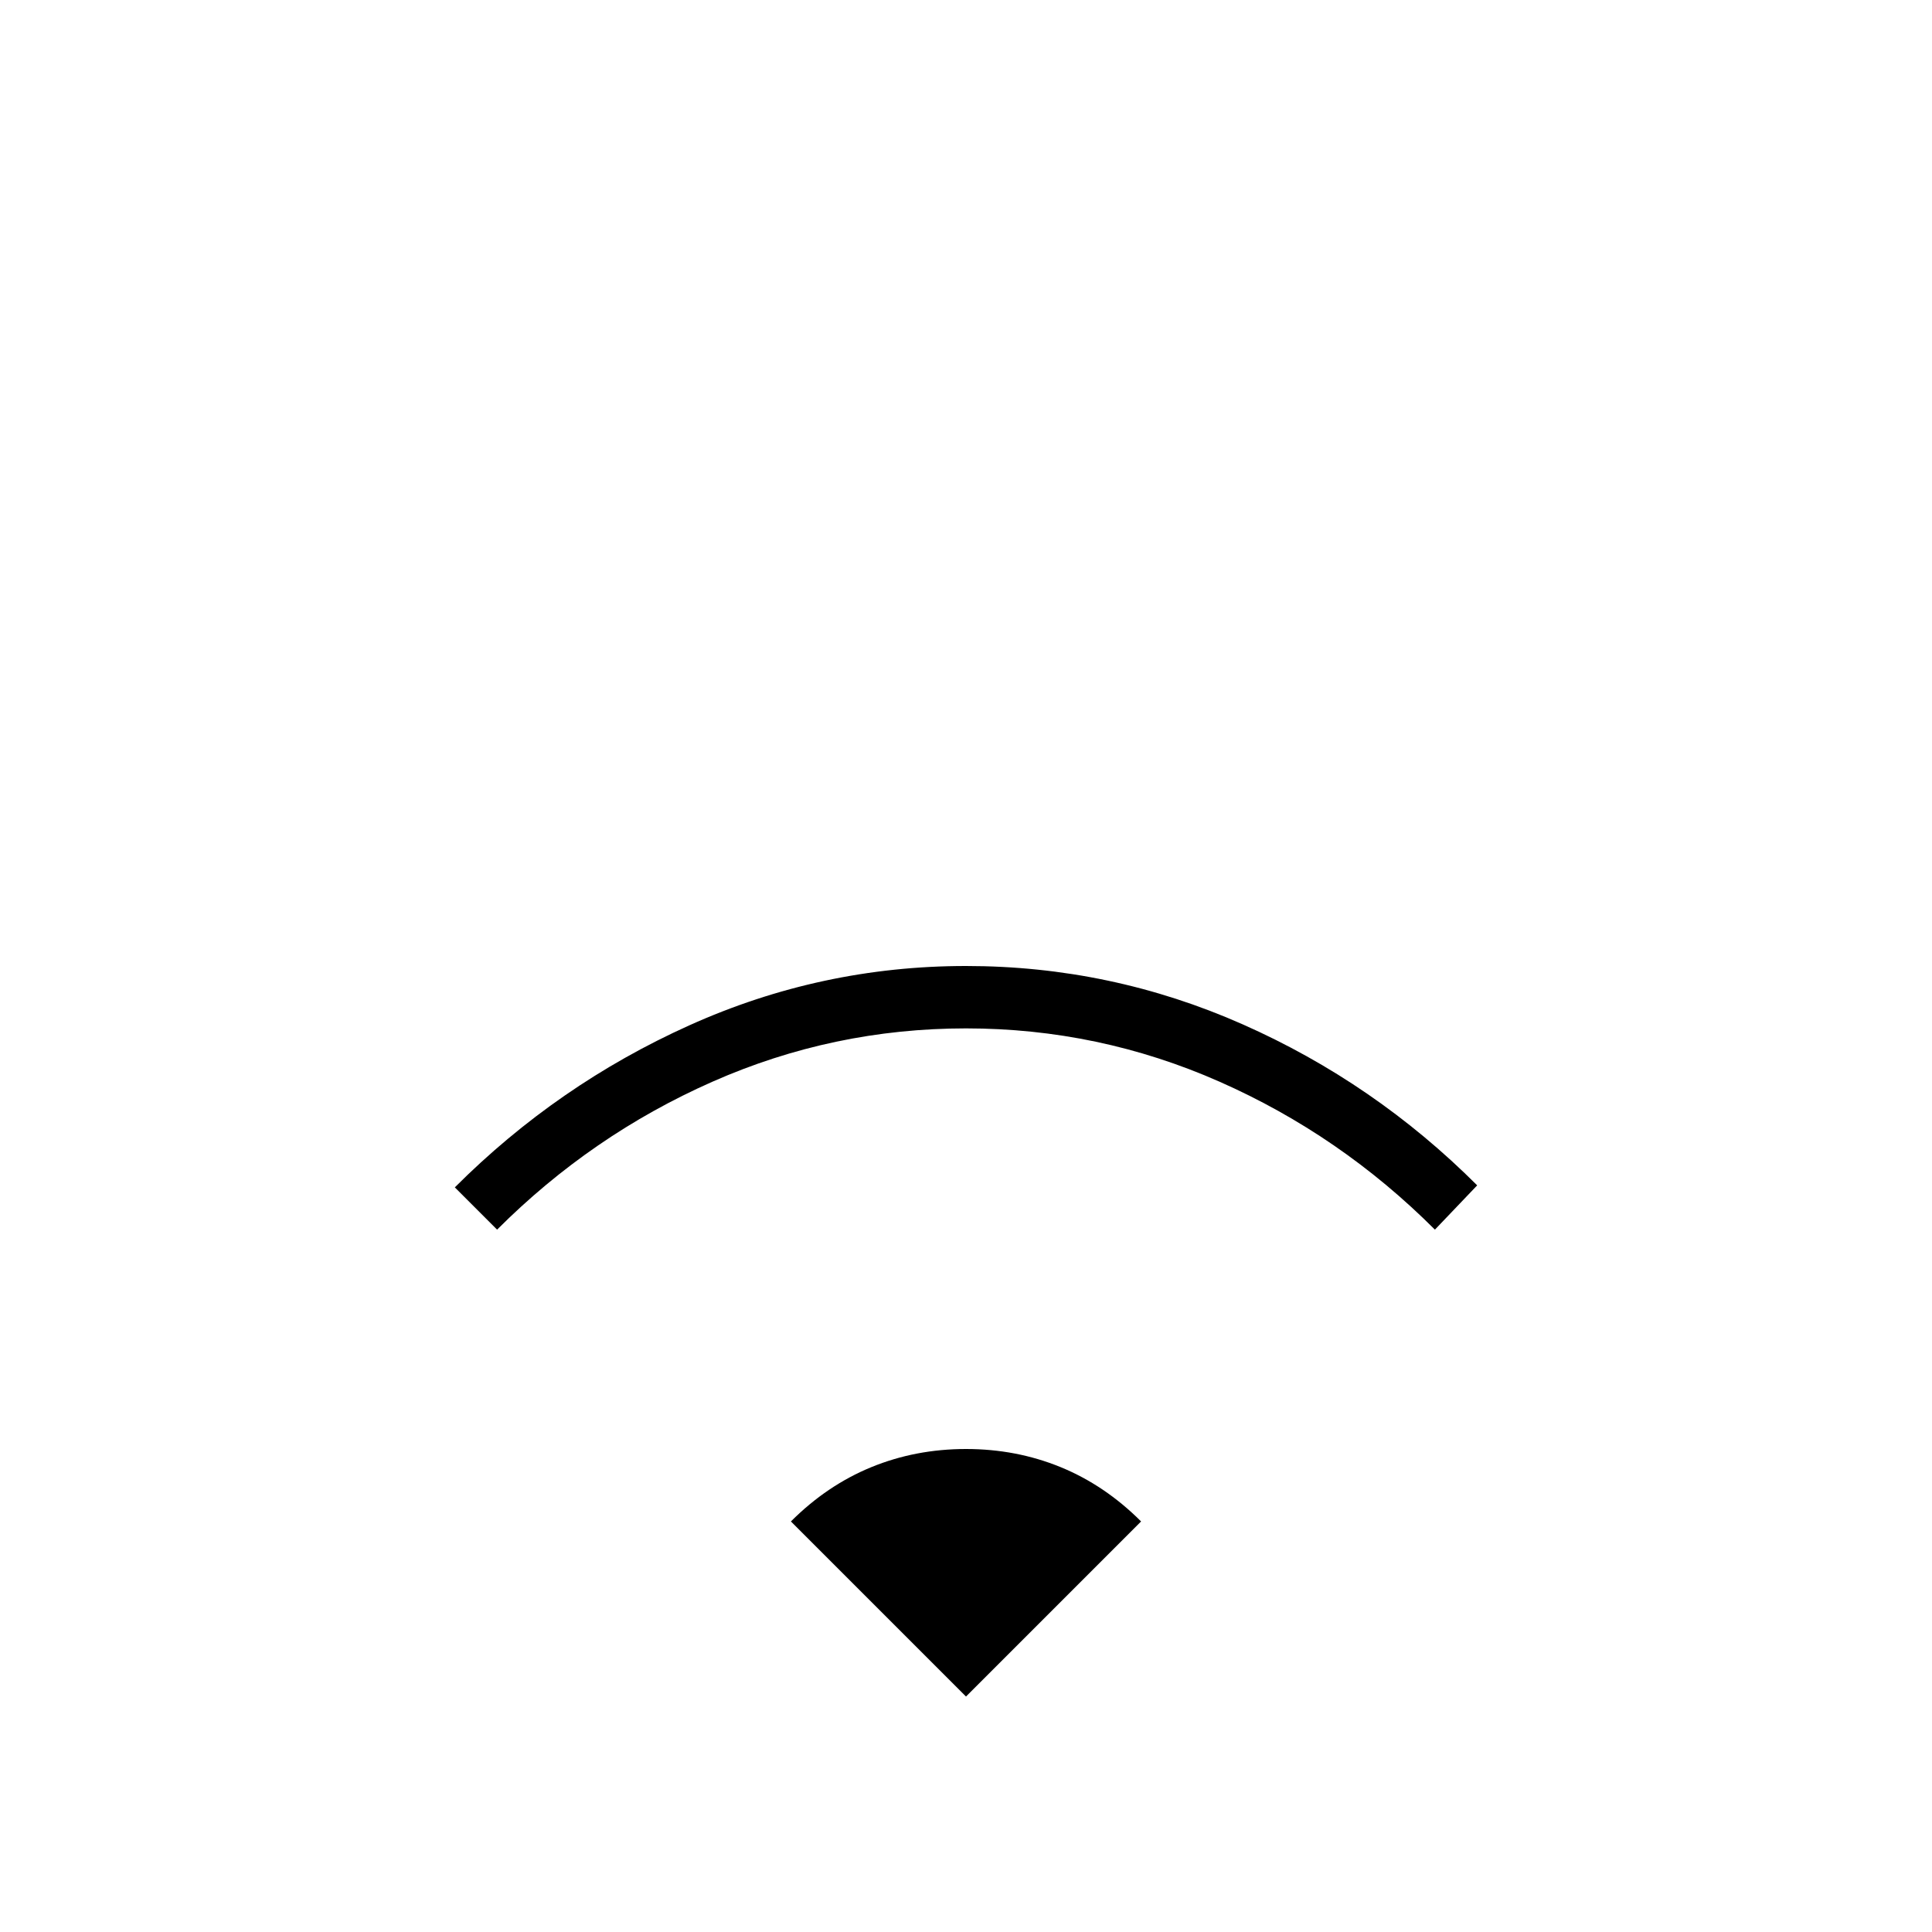 <svg xmlns="http://www.w3.org/2000/svg" width="48" height="48" viewBox="0 0 48 48"><path d="M12.35 30.55 11.3 29.5q2.55-2.55 5.825-4.025Q20.4 24 24 24t6.875 1.45q3.275 1.45 5.825 4l-1.05 1.1q-2.35-2.35-5.35-3.675-3-1.325-6.3-1.325t-6.3 1.325q-3 1.325-5.35 3.675ZM24 42.15l-4.35-4.35q.9-.9 2-1.35Q22.75 36 24 36t2.35.45q1.1.45 2 1.35Z"/></svg>
